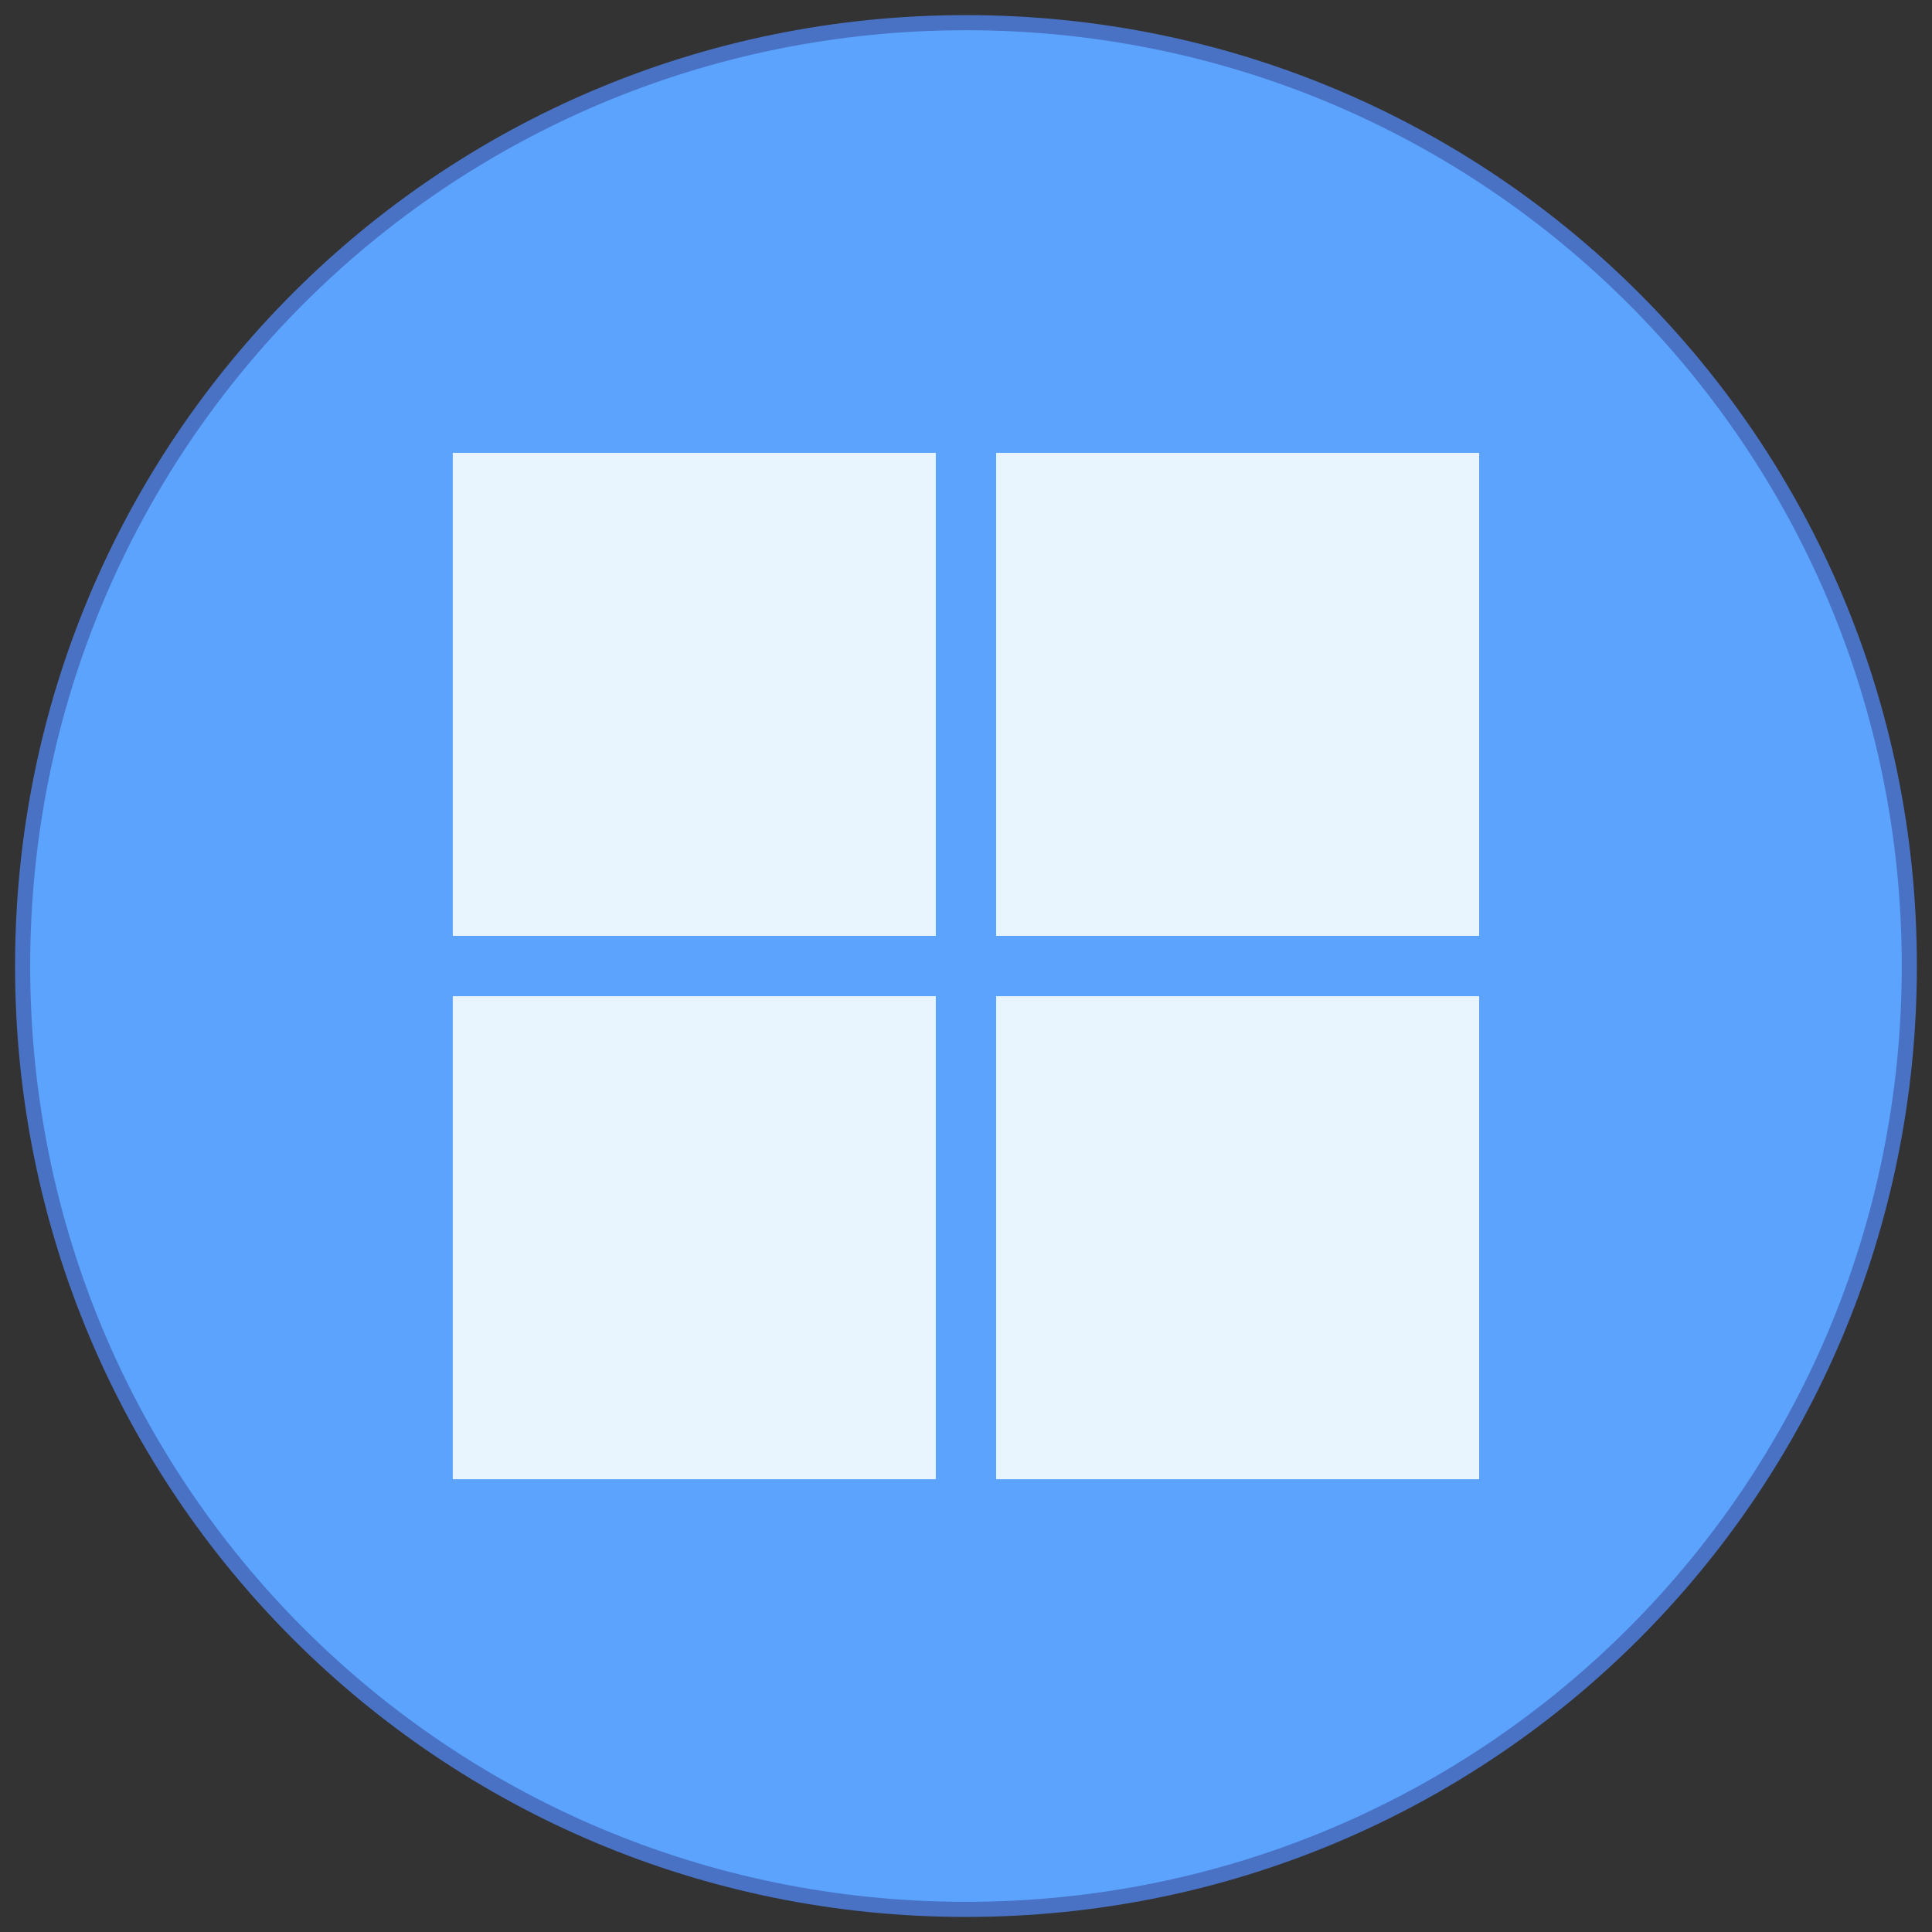 <?xml version="1.0" encoding="UTF-8" standalone="no"?>
<!-- Created with Inkscape (http://www.inkscape.org/) -->

<svg
   width="128"
   height="128"
   viewBox="0 0 33.867 33.867"
   version="1.1"
   id="svg8"
   inkscape:version="1.2.2 (b0a8486541, 2022-12-01)"
   sodipodi:docname="windows.svg"
   xmlns:inkscape="http://www.inkscape.org/namespaces/inkscape"
   xmlns:sodipodi="http://sodipodi.sourceforge.net/DTD/sodipodi-0.dtd"
   xmlns="http://www.w3.org/2000/svg"
   xmlns:svg="http://www.w3.org/2000/svg"
   xmlns:rdf="http://www.w3.org/1999/02/22-rdf-syntax-ns#"
   xmlns:cc="http://creativecommons.org/ns#"
   xmlns:dc="http://purl.org/dc/elements/1.1/">
  <rect x="0" y="0" width="33.867" height="33.867" fill="#333333" stroke="none"/>
  <defs
     id="defs2">
    <style
       id="current-color-scheme"
       type="text/css">
      .ColorScheme-Text {
        color:#122036;
      }
      </style>
    <style
       type="text/css"
       id="current-color-scheme-75">
      .ColorScheme-Text {
        color:#122036;
      }
      </style>
    <style
       type="text/css"
       id="current-color-scheme-7">
      .ColorScheme-Text {
        color:#122036;
      }
      </style>
  </defs>
  <sodipodi:namedview
     id="base"
     pagecolor="#ffffff"
     bordercolor="#666666"
     borderopacity="1.0"
     inkscape:pageopacity="0.0"
     inkscape:pageshadow="2"
     inkscape:zoom="5.6"
     inkscape:cx="96.785714"
     inkscape:cy="86.964285"
     inkscape:document-units="px"
     inkscape:current-layer="layer1"
     showgrid="true"
     units="px"
     inkscape:showpageshadow="false"
     inkscape:snap-bbox="true"
     inkscape:bbox-paths="true"
     inkscape:bbox-nodes="true"
     inkscape:snap-bbox-edge-midpoints="true"
     inkscape:snap-bbox-midpoints="true"
     inkscape:object-paths="true"
     inkscape:snap-intersection-paths="true"
     inkscape:window-width="2560"
     inkscape:window-height="1363"
     inkscape:window-x="0"
     inkscape:window-y="0"
     inkscape:window-maximized="1"
     inkscape:pagecheckerboard="0"
     inkscape:deskcolor="#d1d1d1">
    <inkscape:grid
       type="xygrid"
       id="grid815" />
  </sodipodi:namedview>
  <g
     inkscape:label="Capa 1"
     inkscape:groupmode="layer"
     id="layer1"
     transform="translate(0,-263.133)">
    <g
       id="g2739"
       transform="translate(42.862,-12.965)">
      <g
         transform="translate(-42.862,12.965)"
         id="layer1-5629"
         inkscape:label="Capa 1">
        <g
           transform="translate(11.377,1.323)"
           id="g2739-1">
          <path
             inkscape:connector-curvature="0"
             id="rect4500-6"
             d="m 5.556,262.075 c 9.234,0 16.669,7.434 16.669,16.669 0,9.234 -7.434,16.669 -16.669,16.669 -9.234,0 -16.669,-7.434 -16.669,-16.669 0,-9.234 7.434,-16.669 16.669,-16.669 z"
             style="overflow:visible;opacity:1;fill:#4972c5;fill-opacity:1;stroke:none;stroke-width:0.05;stroke-miterlimit:4;stroke-dasharray:none;stroke-opacity:1" />
          <path
             inkscape:connector-curvature="0"
             id="rect4500-3-1"
             d="m 5.556,262.34 c 9.088,0 16.404,7.316 16.404,16.404 0,9.088 -7.316,16.404 -16.404,16.404 -9.088,0 -16.404,-7.316 -16.404,-16.404 0,-9.088 7.316,-16.404 16.404,-16.404 z"
             style="overflow:visible;opacity:1;fill:#5ba3fd;fill-opacity:1;stroke:none;stroke-width:0.049;stroke-miterlimit:4;stroke-dasharray:none;stroke-opacity:1" />
        </g>
      </g>
    </g>
    <path
       id="rect11376"
       style="fill:#e8f5ff;stroke-width:0.584;stroke-linecap:round;stroke-linejoin:round"
       d="m 7.937,271.071 v 8.467 h 8.467 v -8.467 z m 9.525,0 v 8.467 h 8.467 v -8.467 z m -9.525,9.525 v 8.467 h 8.467 v -8.467 z m 9.525,-10e-6 v 8.467 h 8.467 v -8.467 z"
       sodipodi:nodetypes="cccccccccccccccccccc" />
  </g>
</svg>
